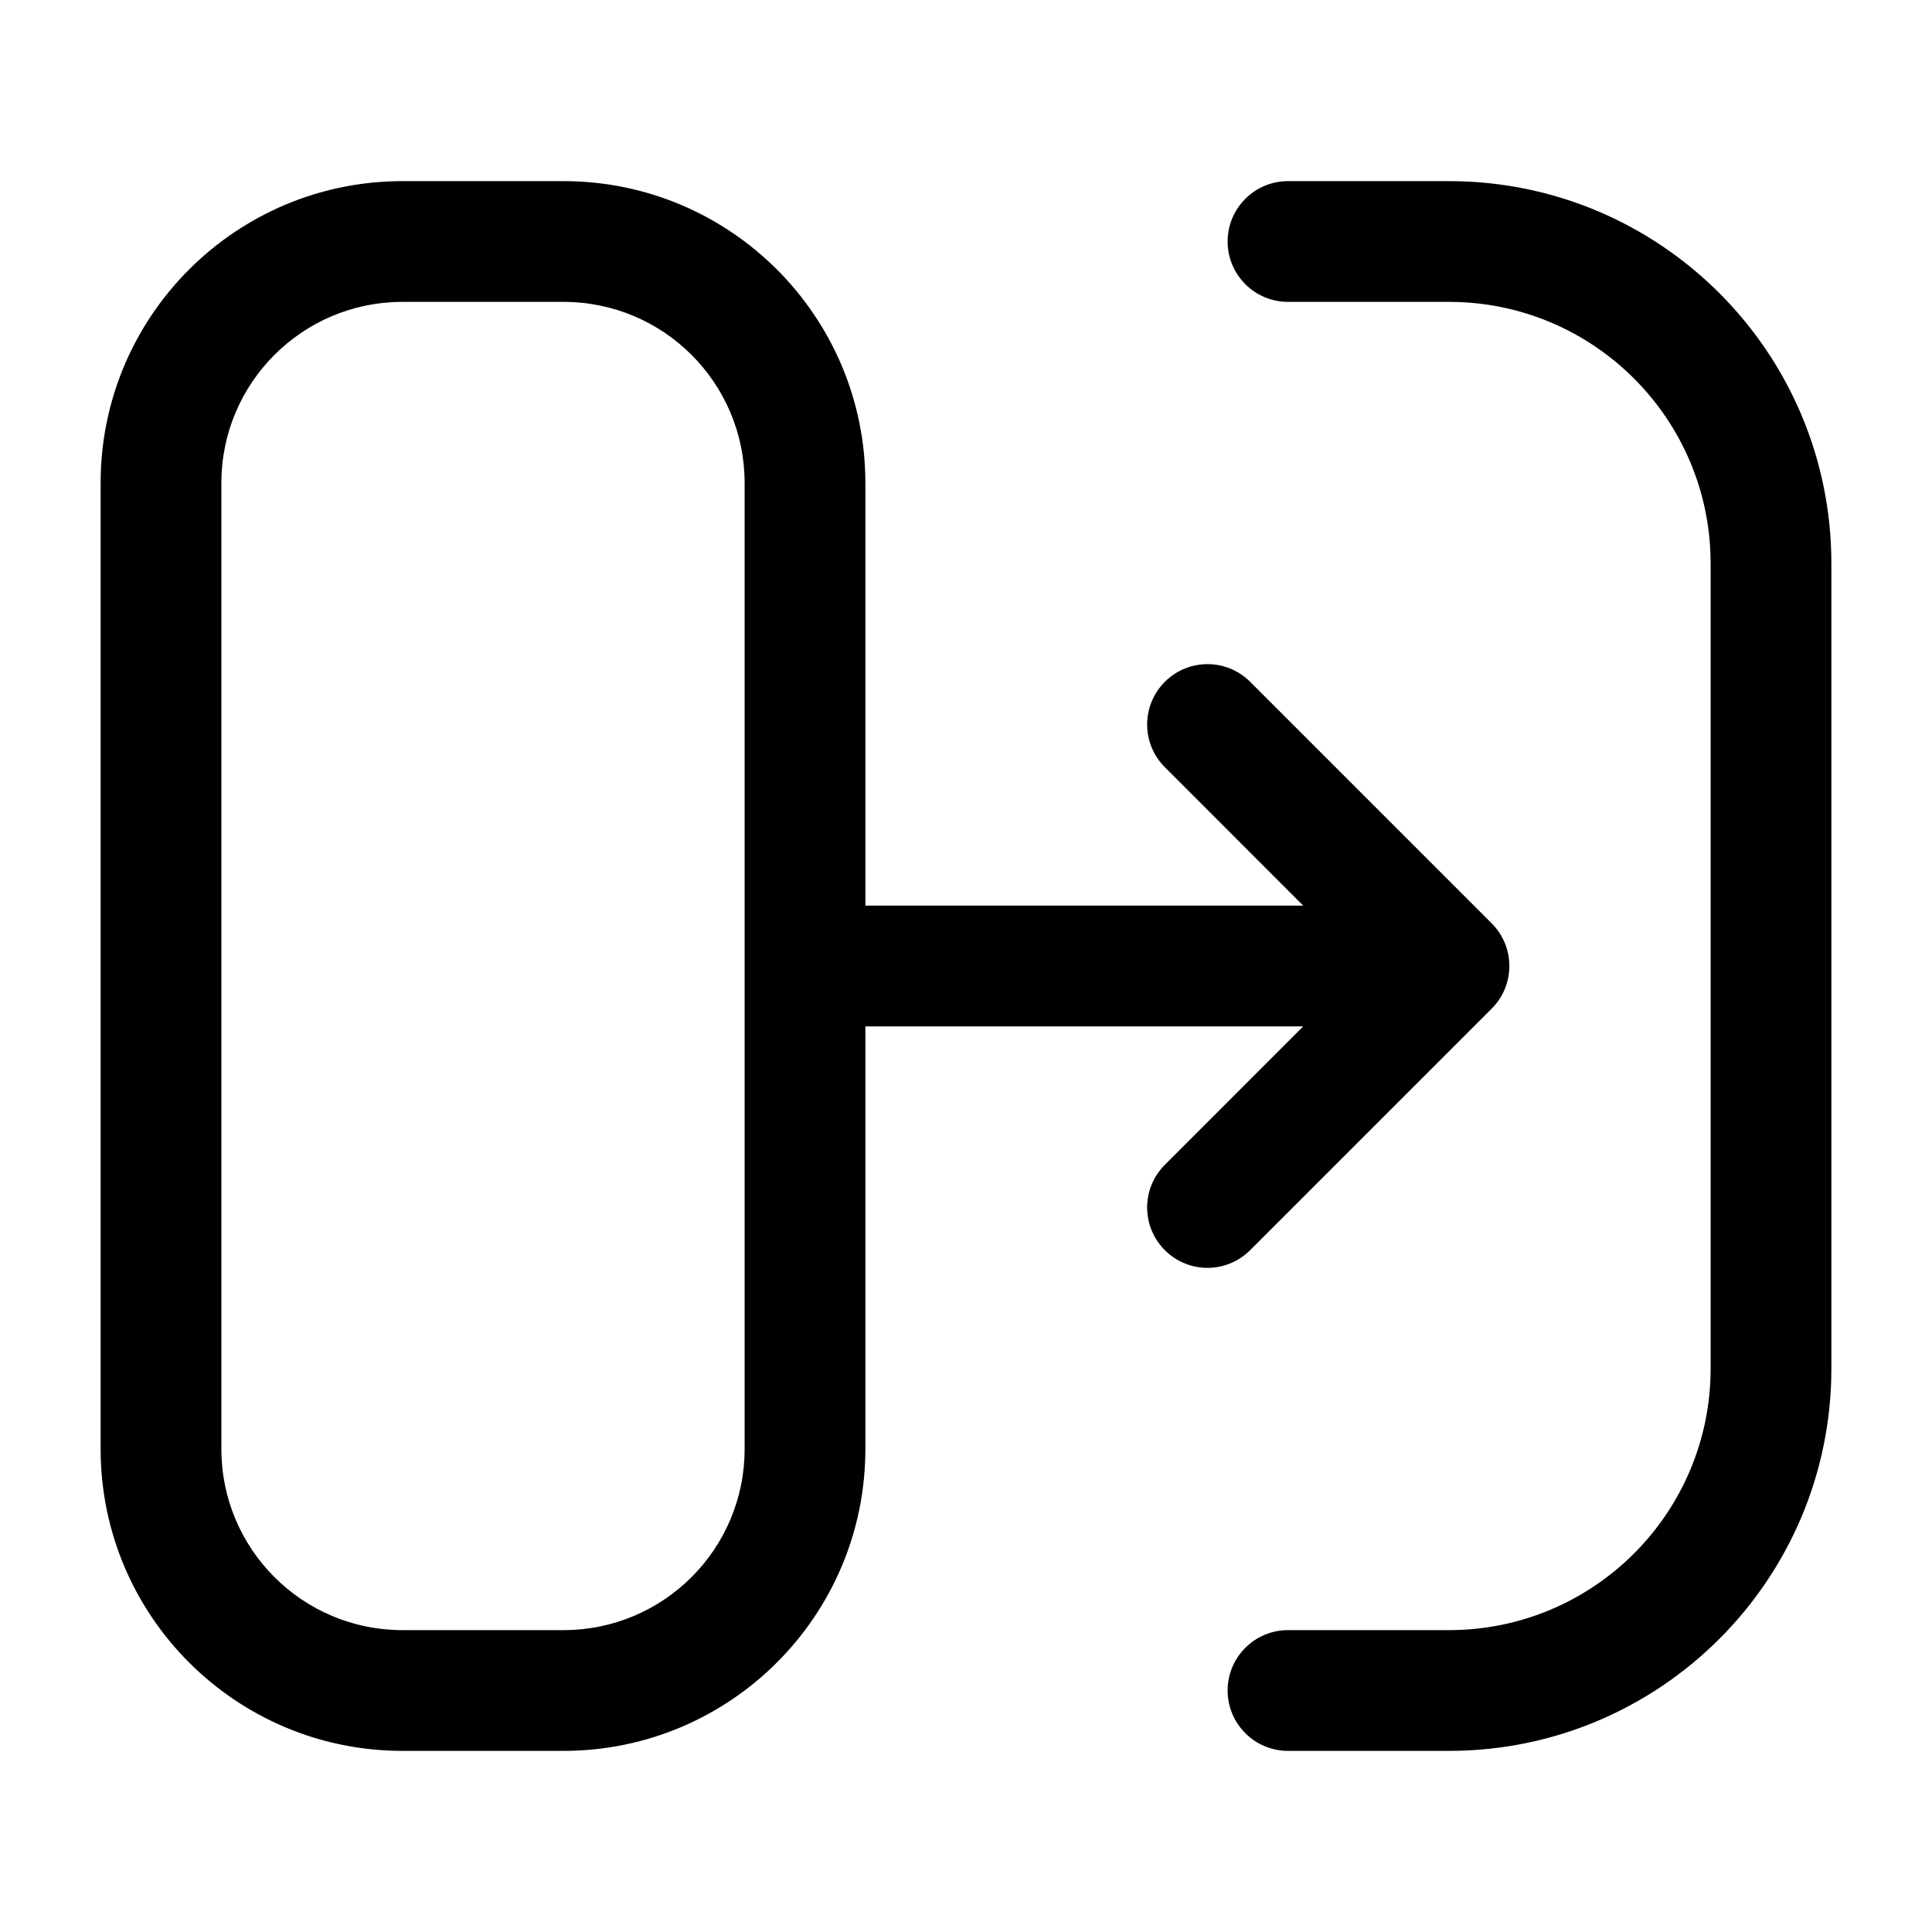 <svg width="24" height="24" viewBox="0 0 24 24" fill="none" xmlns="http://www.w3.org/2000/svg">
<g id="transition-right">
<g clip-path="url(#clip0_232_17272)">
<g id="Weight=Dynamic">
<path id="Vector (Stroke)" fill-rule="evenodd" clip-rule="evenodd" d="M5 3.75C3.757 3.75 2.75 4.757 2.75 6V18C2.75 19.243 3.757 20.25 5 20.25H7C8.243 20.25 9.25 19.243 9.25 18V6C9.25 4.757 8.243 3.75 7 3.75H5ZM10.75 11.25V6C10.75 3.929 9.071 2.25 7 2.25H5C2.929 2.25 1.25 3.929 1.25 6V18C1.25 20.071 2.929 21.75 5 21.75H7C9.071 21.75 10.75 20.071 10.75 18V12.75H16.189L14.47 14.47C14.177 14.763 14.177 15.237 14.47 15.53C14.763 15.823 15.237 15.823 15.53 15.53L18.53 12.53C18.823 12.237 18.823 11.763 18.53 11.47L15.53 8.47C15.237 8.177 14.763 8.177 14.47 8.47C14.177 8.763 14.177 9.237 14.47 9.53L16.189 11.25H10.75ZM15.25 3C15.25 2.586 15.586 2.25 16 2.25H18C20.623 2.25 22.75 4.377 22.75 7V17C22.75 19.623 20.623 21.75 18 21.75H16C15.586 21.75 15.25 21.414 15.25 21C15.25 20.586 15.586 20.25 16 20.25H18C19.795 20.25 21.25 18.795 21.25 17V7C21.25 5.205 19.795 3.75 18 3.75H16C15.586 3.75 15.25 3.414 15.25 3Z" fill="black"/>
</g>
</g>
</g>
<defs>
<clipPath id="clip0_232_17272">
<rect width="24" height="24" rx="5" fill="white"/>
</clipPath>
</defs>
</svg>
